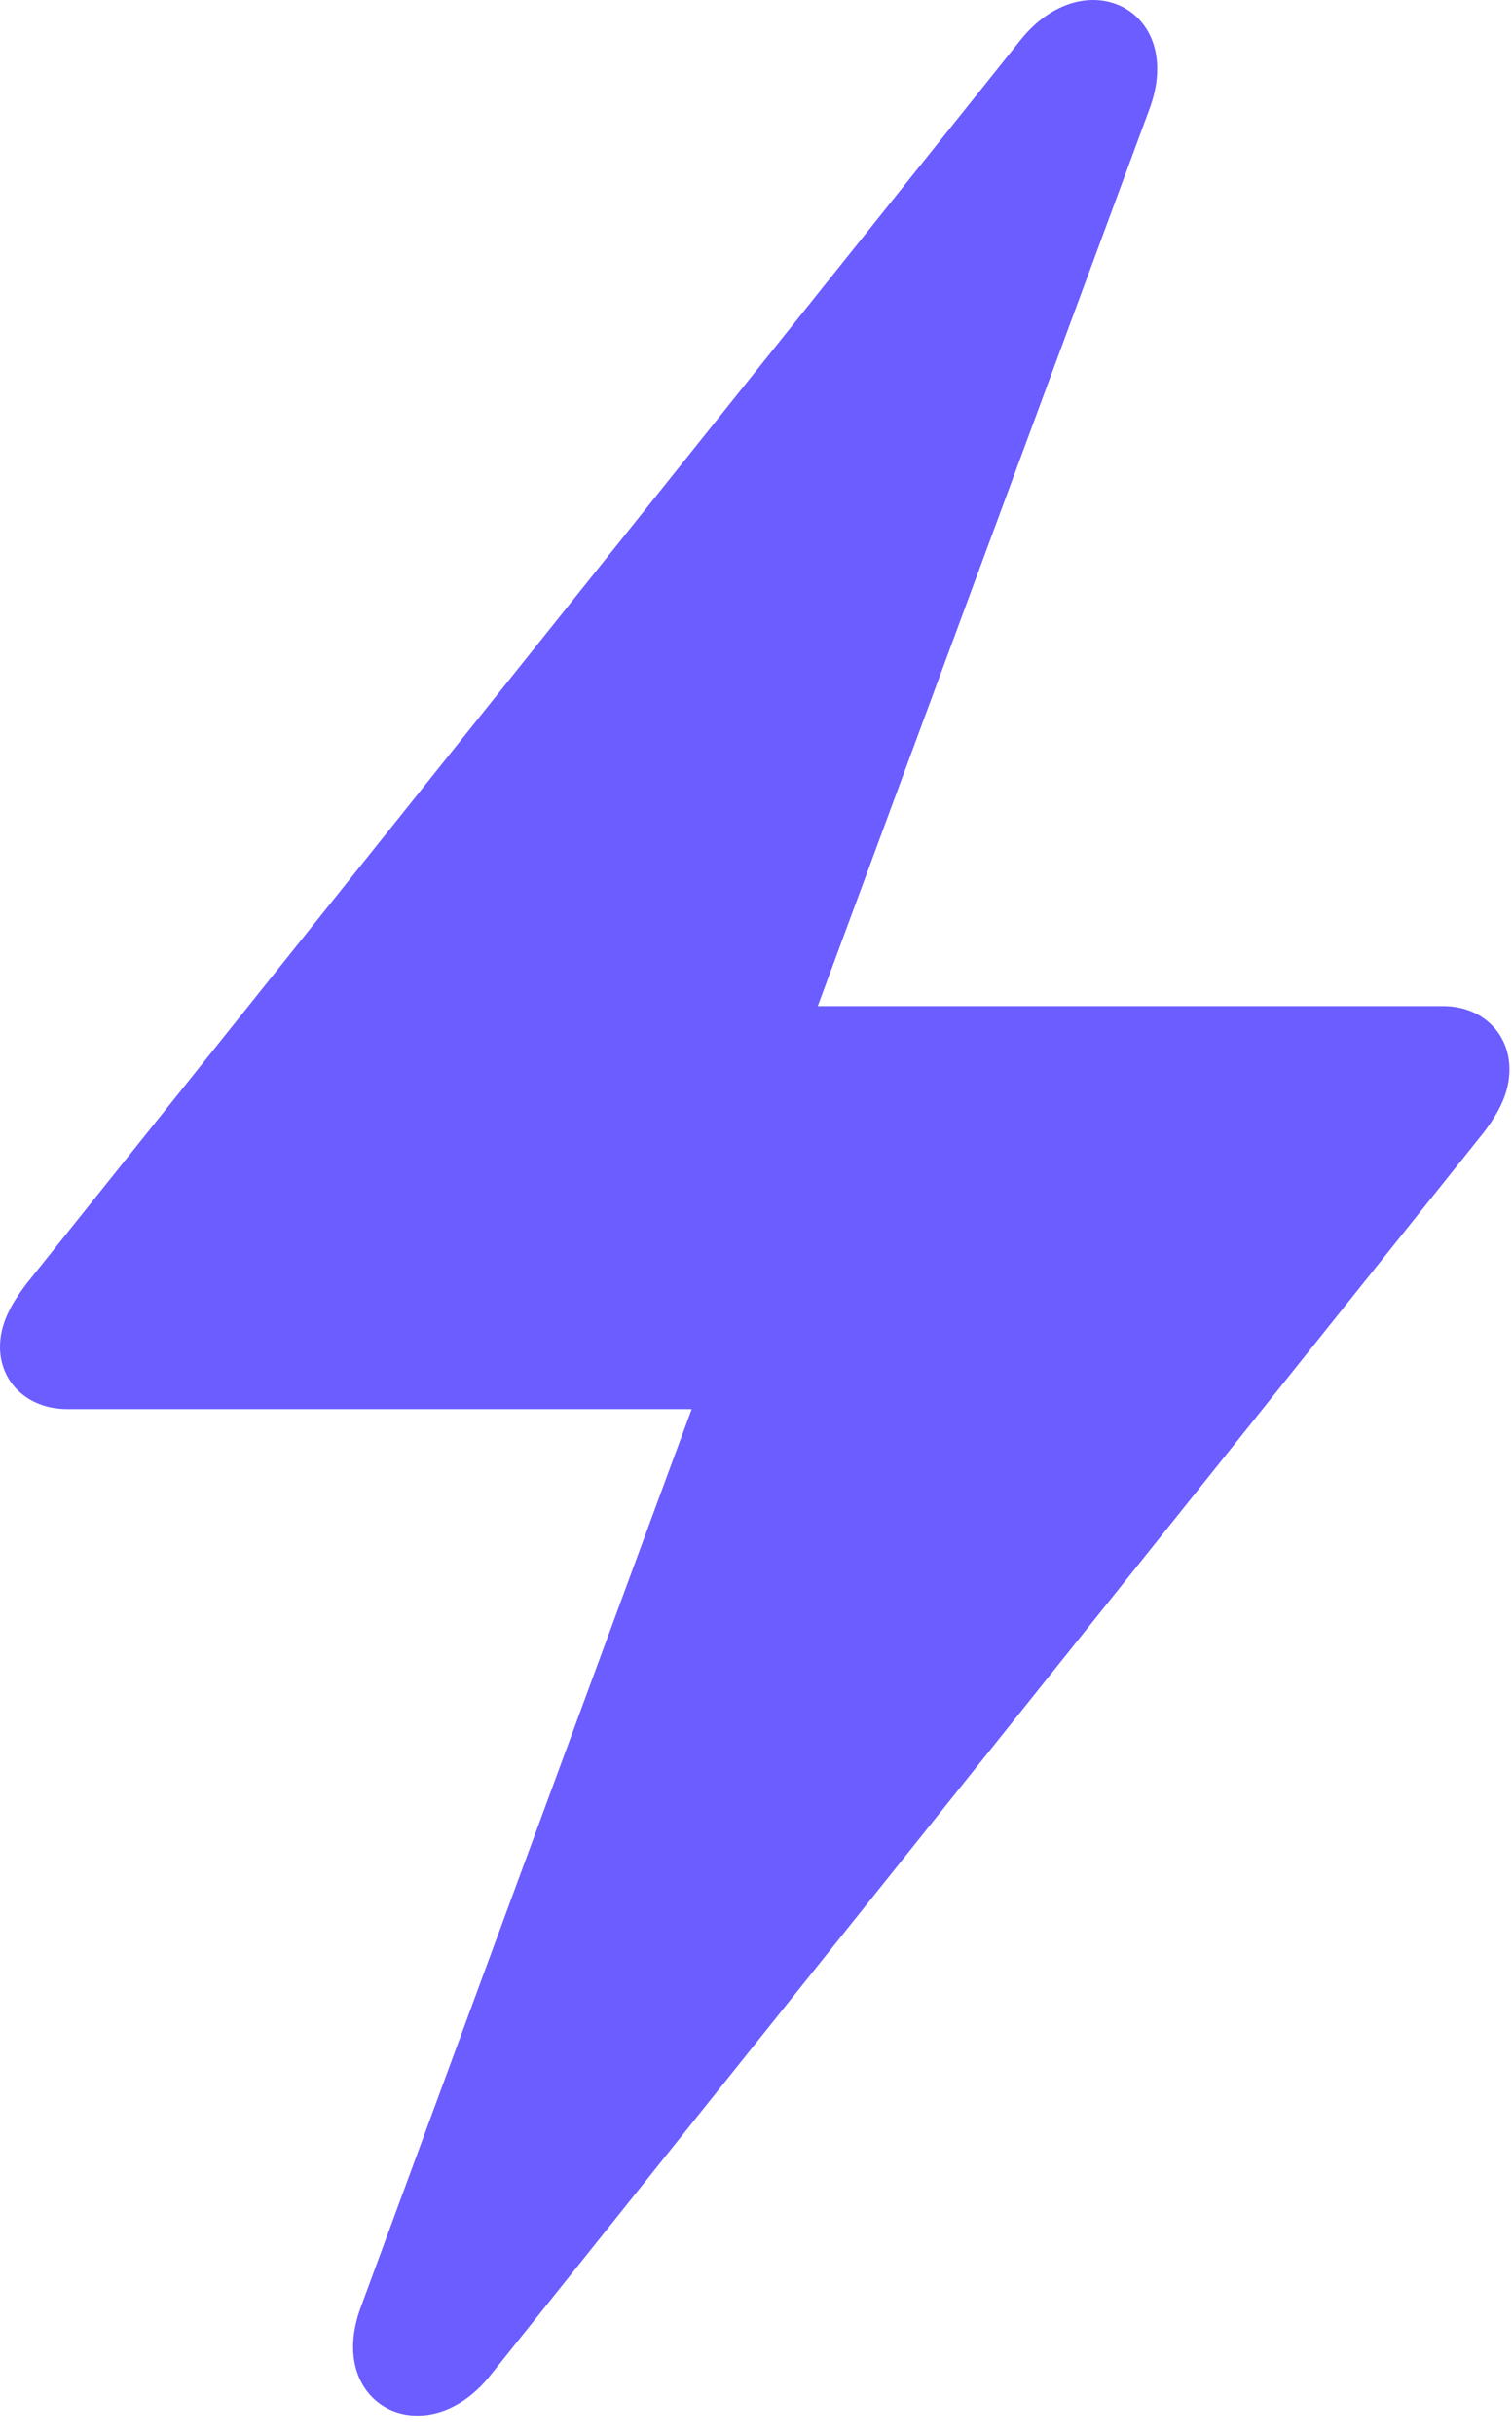 <?xml version="1.0" encoding="UTF-8"?>
<!--Generator: Apple Native CoreSVG 341-->
<!DOCTYPE svg
PUBLIC "-//W3C//DTD SVG 1.1//EN"
       "http://www.w3.org/Graphics/SVG/1.1/DTD/svg11.dtd">
<svg version="1.1" xmlns="http://www.w3.org/2000/svg" xmlns:xlink="http://www.w3.org/1999/xlink" viewBox="0 0 93.603 150.662">
 <g>
  <rect height="150.662" opacity="0" width="93.603" x="0" y="0"/>
  <path d="M0 83.373C0 85.535 1.688 87.223 4.166 87.223L42.82 87.223L22.359 142.752C20.039 148.869 26.314 152.033 30.322 147.076L91.863 70.084C92.865 68.766 93.445 67.553 93.445 66.182C93.445 64.02 91.811 62.279 89.332 62.279L50.625 62.279L71.139 6.803C73.459 0.633 67.184-2.531 63.176 2.479L1.635 79.471C0.633 80.789 0 82.002 0 83.373Z" fill="#6b5dff"/>
 </g>
</svg>
